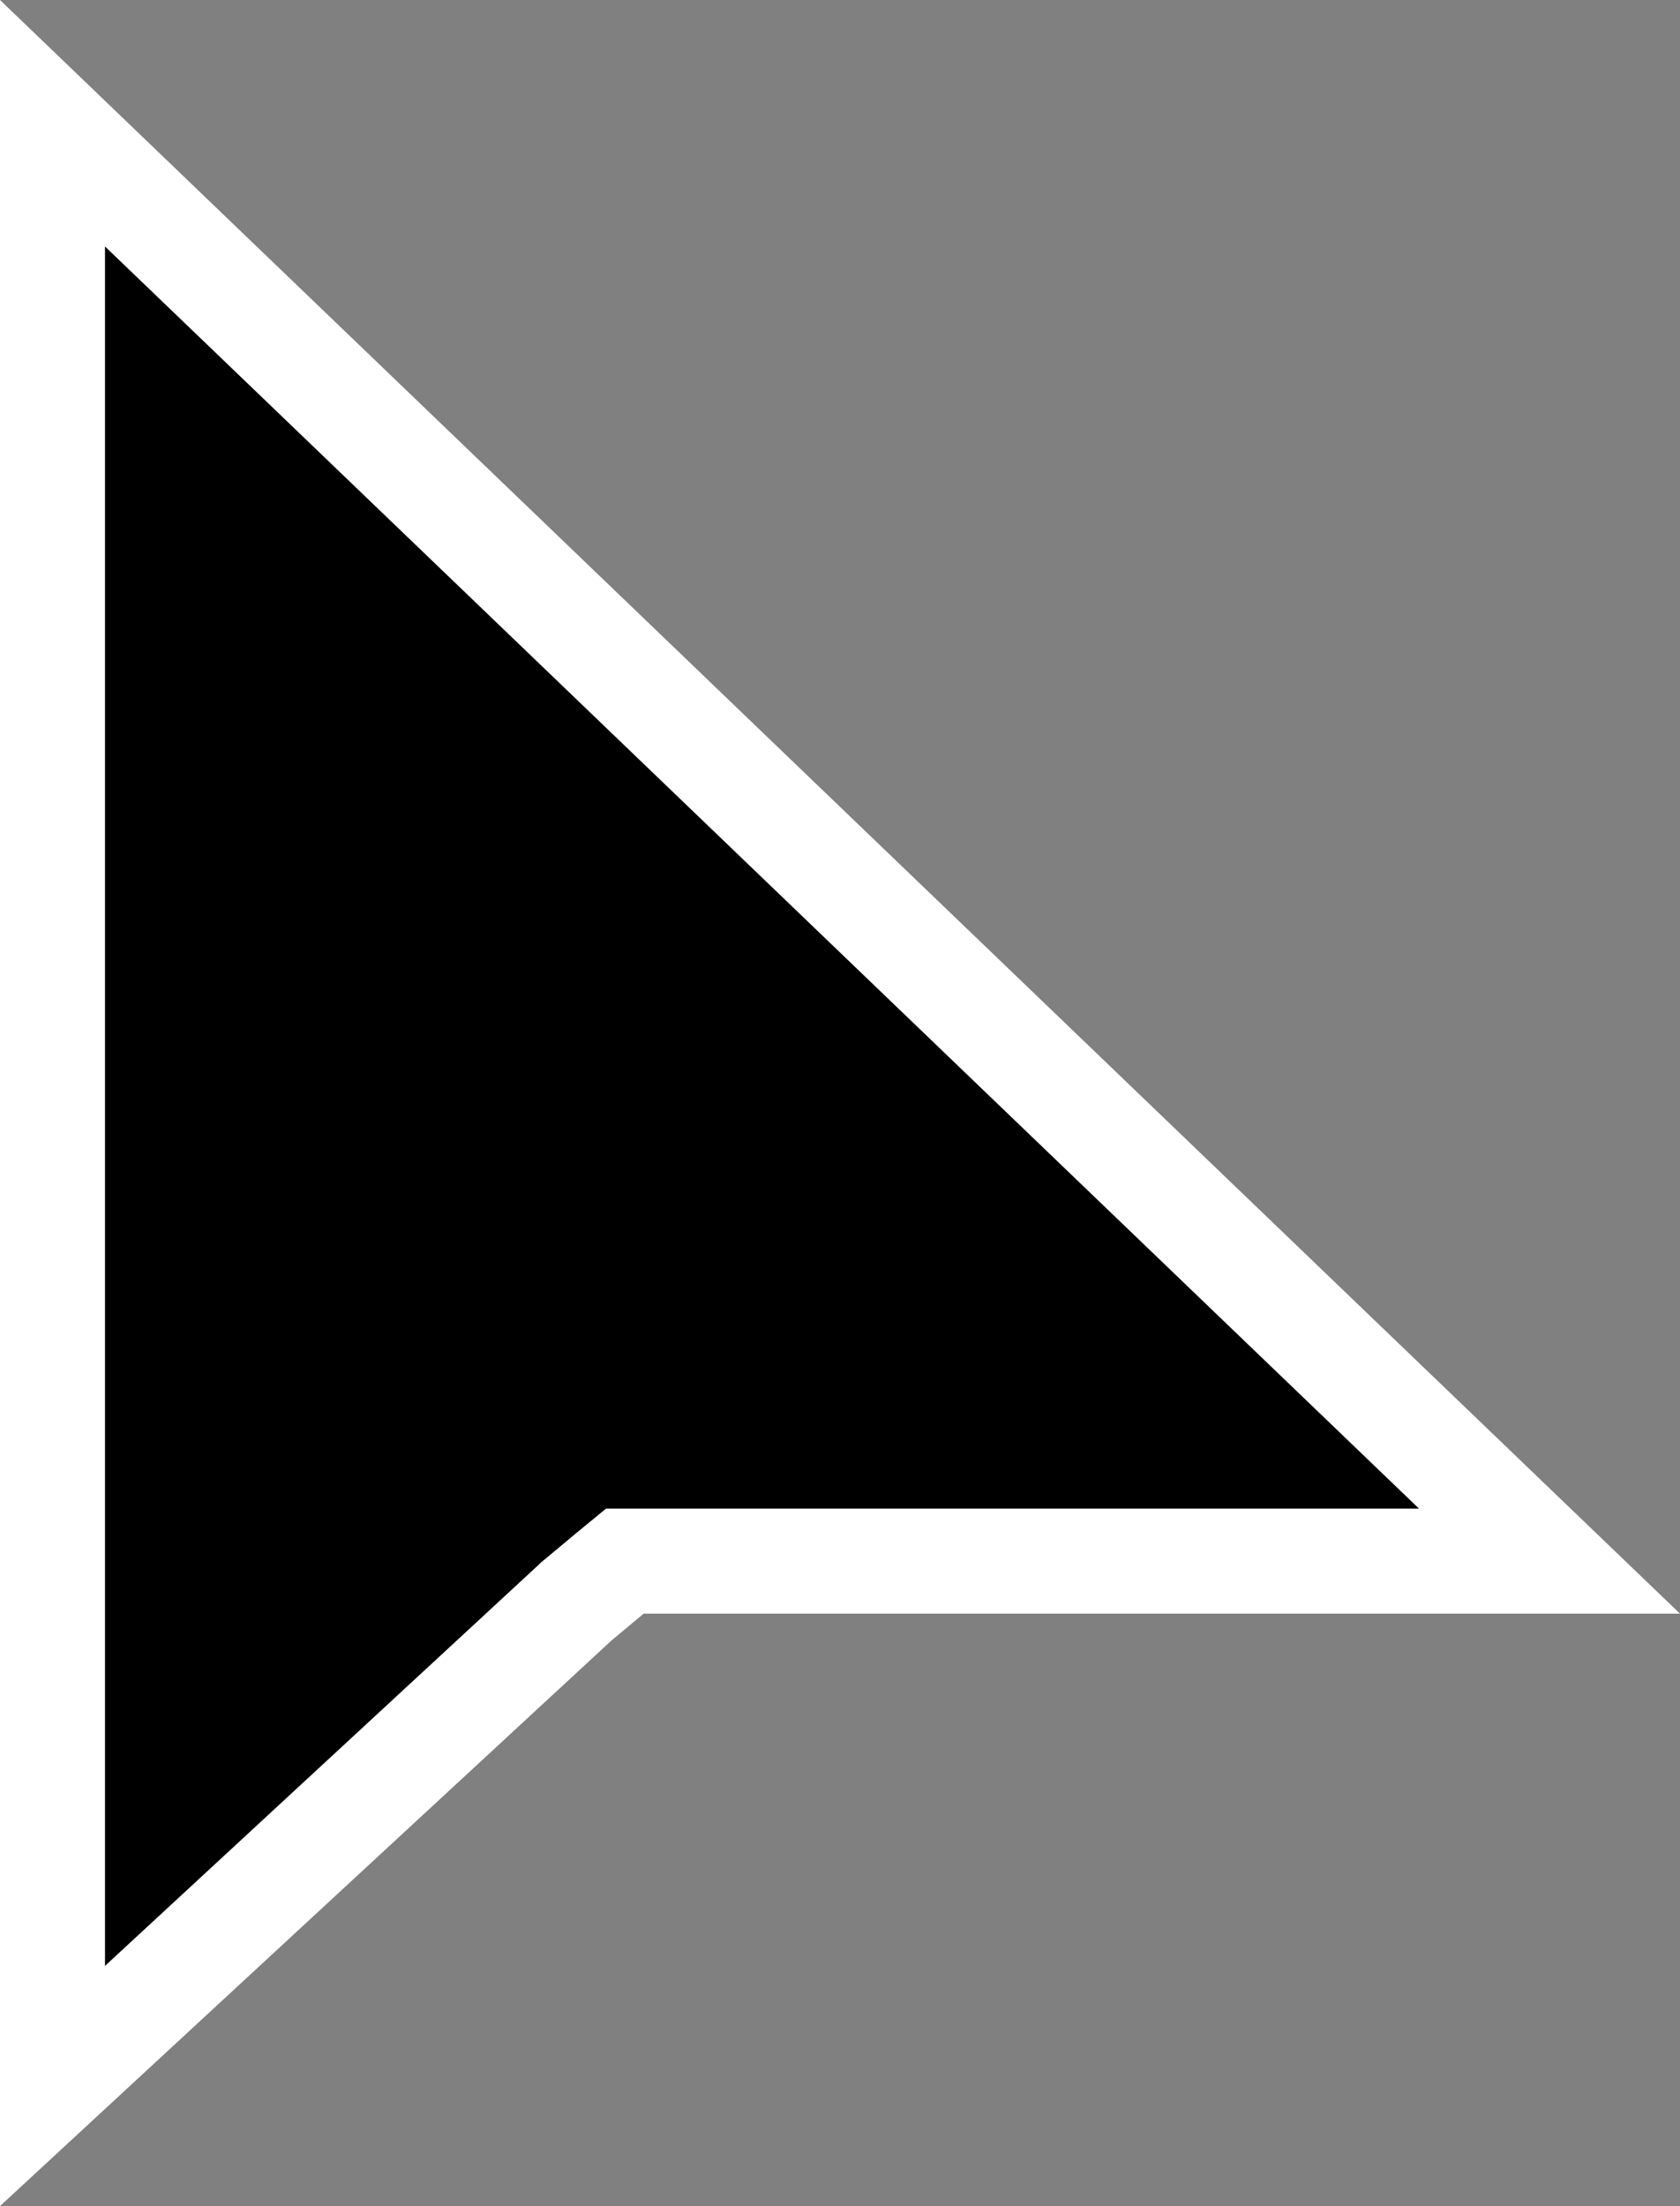 <svg xmlns="http://www.w3.org/2000/svg" width="16" height="21" fill="none"><rect width="100%" height="100%" fill="#808080" stroke="none"/><path d="M5.498 15.236l-.01.008-.01.01L.5 19.856V1.173L14.757 14.86H5.951l-.14.115-.313.261z" fill="#000" stroke="#fff"/></svg>